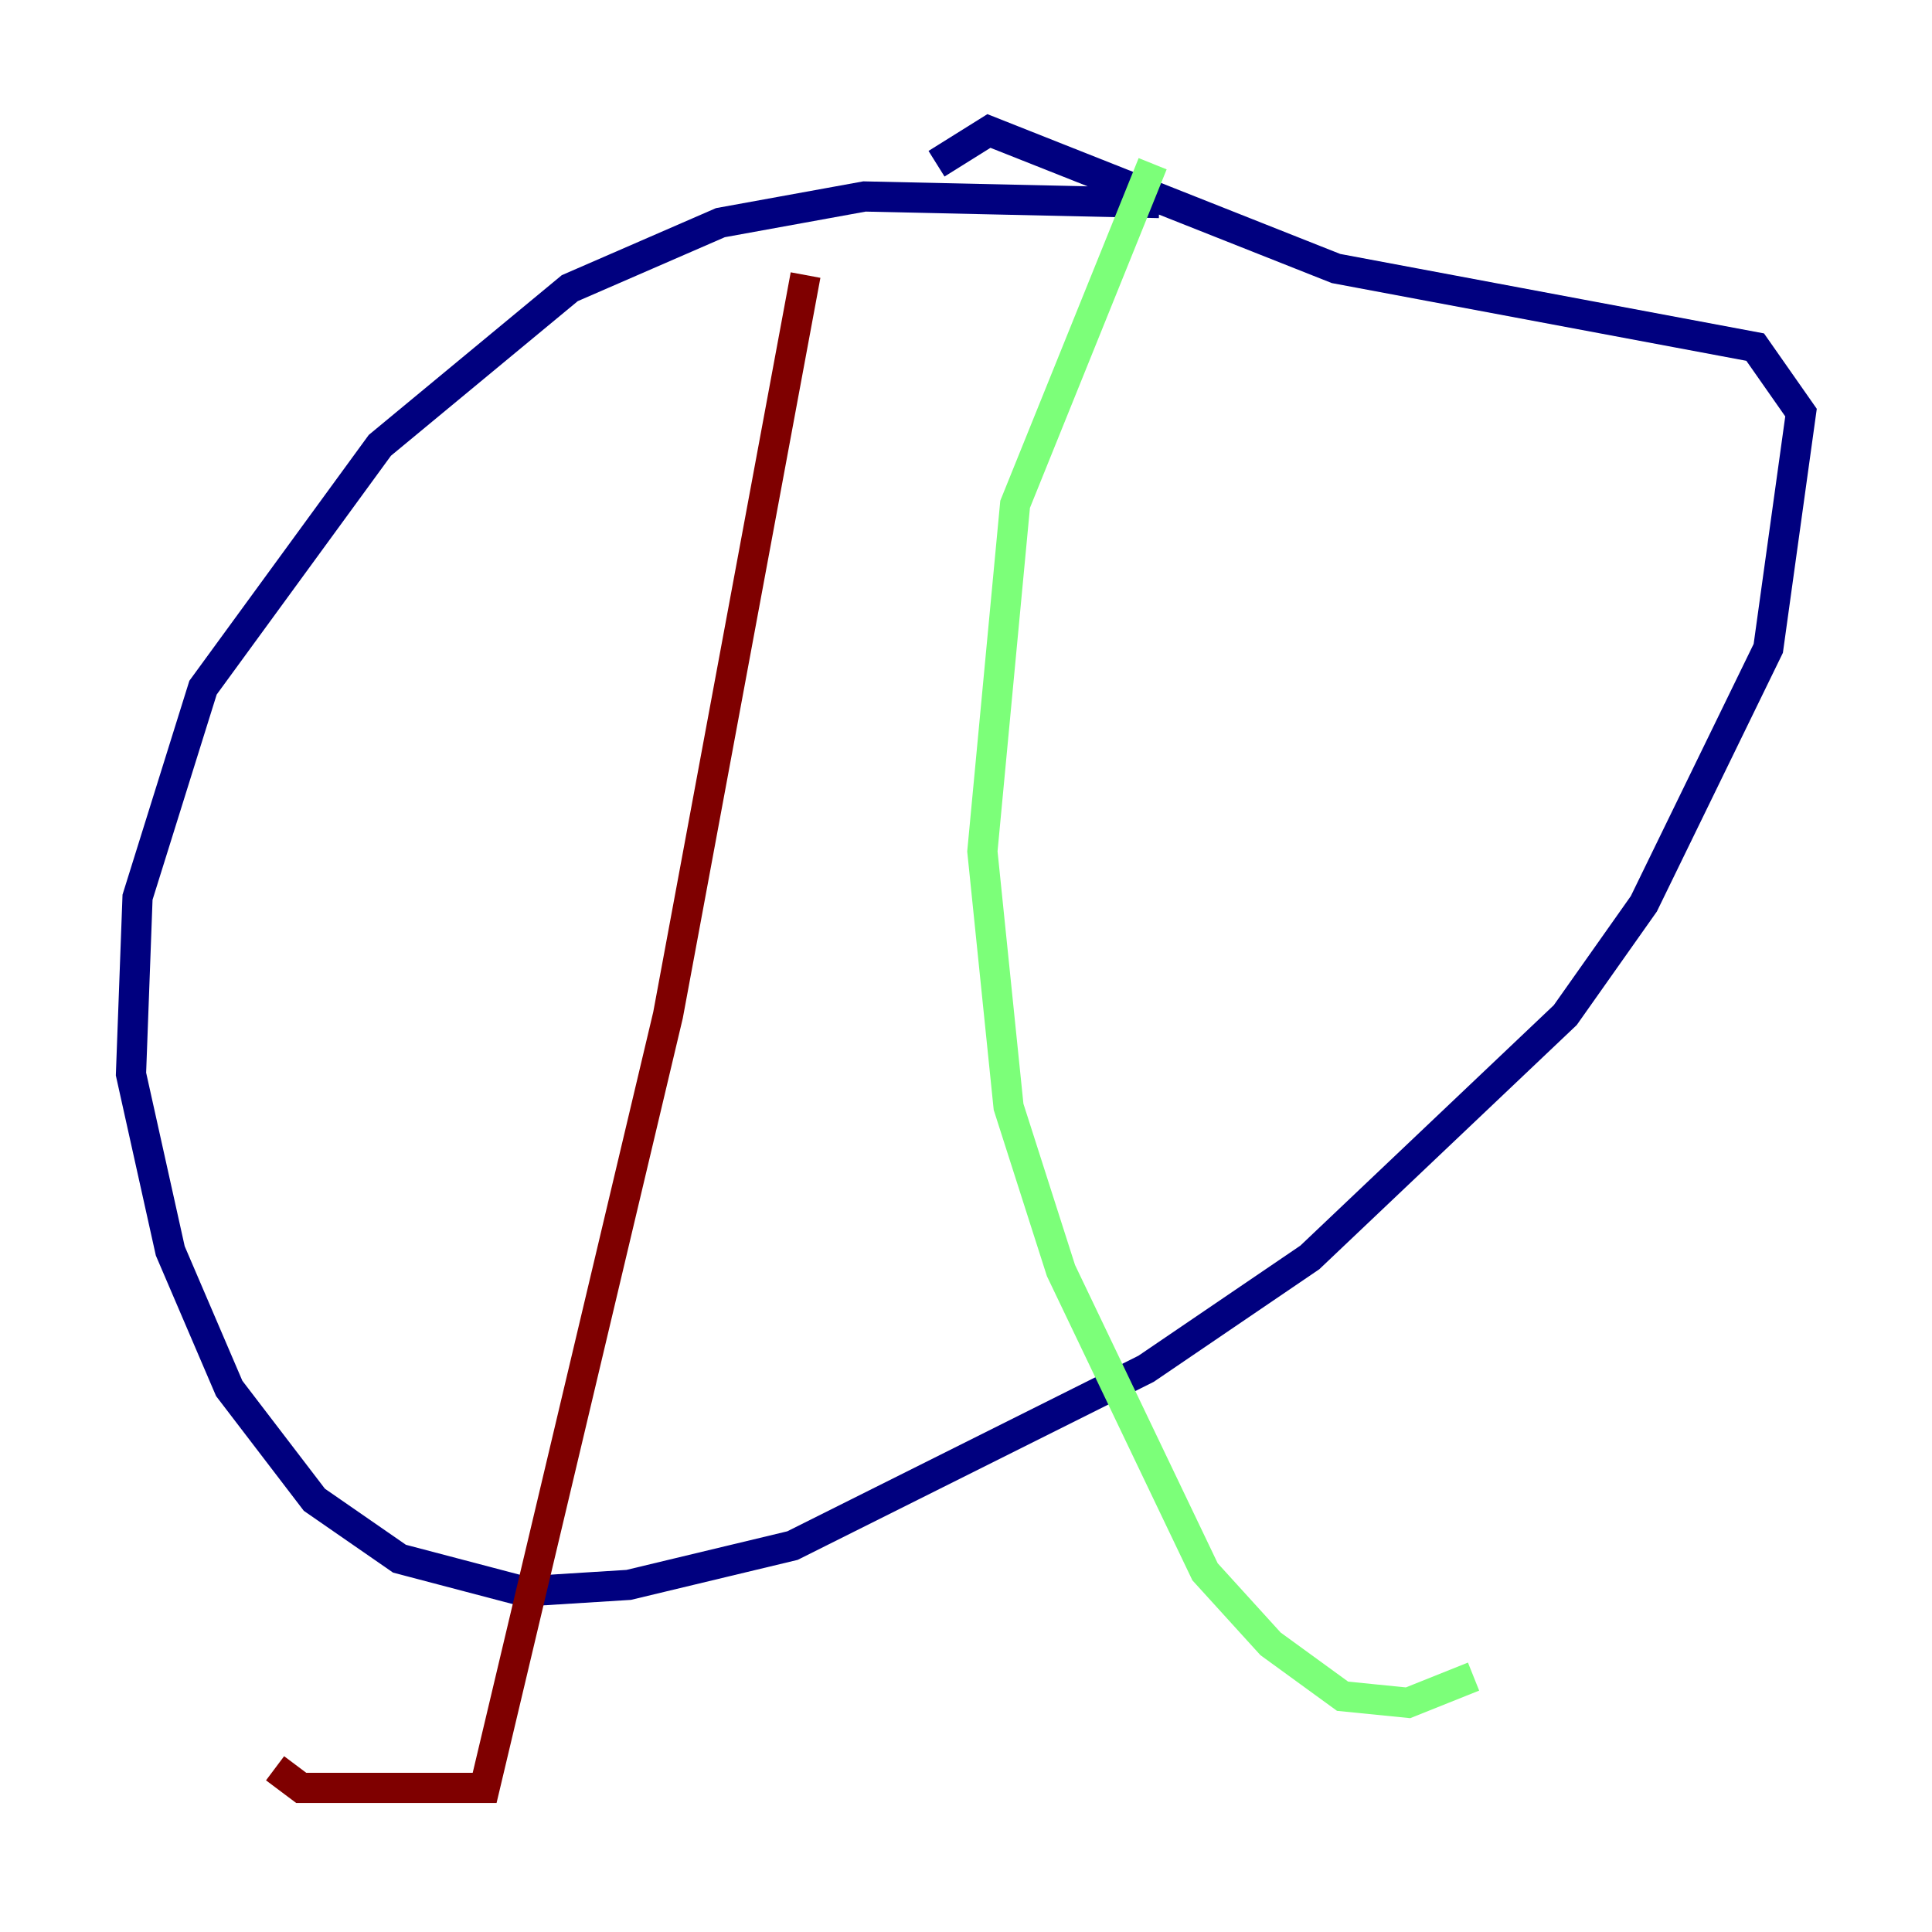 <?xml version="1.0" encoding="utf-8" ?>
<svg baseProfile="tiny" height="128" version="1.2" viewBox="0,0,128,128" width="128" xmlns="http://www.w3.org/2000/svg" xmlns:ev="http://www.w3.org/2001/xml-events" xmlns:xlink="http://www.w3.org/1999/xlink"><defs /><polyline fill="none" points="76.8,13.451 57.275,13.017 47.729,14.752 37.749,19.091 25.166,29.505 13.451,45.559 9.112,59.444 8.678,71.159 11.281,82.875 15.186,91.986 20.827,99.363 26.468,103.268 34.712,105.437 41.654,105.003 52.502,102.4 75.932,90.685 86.78,83.308 103.702,67.254 108.909,59.878 117.153,42.956 119.322,27.336 116.285,22.997 88.515,17.79 65.519,8.678 62.047,10.848" stroke="#00007f" stroke-width="2" /><polyline fill="none" points="76.366,10.848 67.254,33.41 65.085,56.407 66.82,73.329 70.291,84.176 79.837,104.136 84.176,108.909 88.949,112.38 93.288,112.814 97.627,111.078" stroke="#7cff79" stroke-width="2" /><polyline fill="none" points="53.37,18.224 44.258,67.254 32.108,118.454 19.959,118.454 18.224,117.153" stroke="#7f0000" stroke-width="2" /></svg>